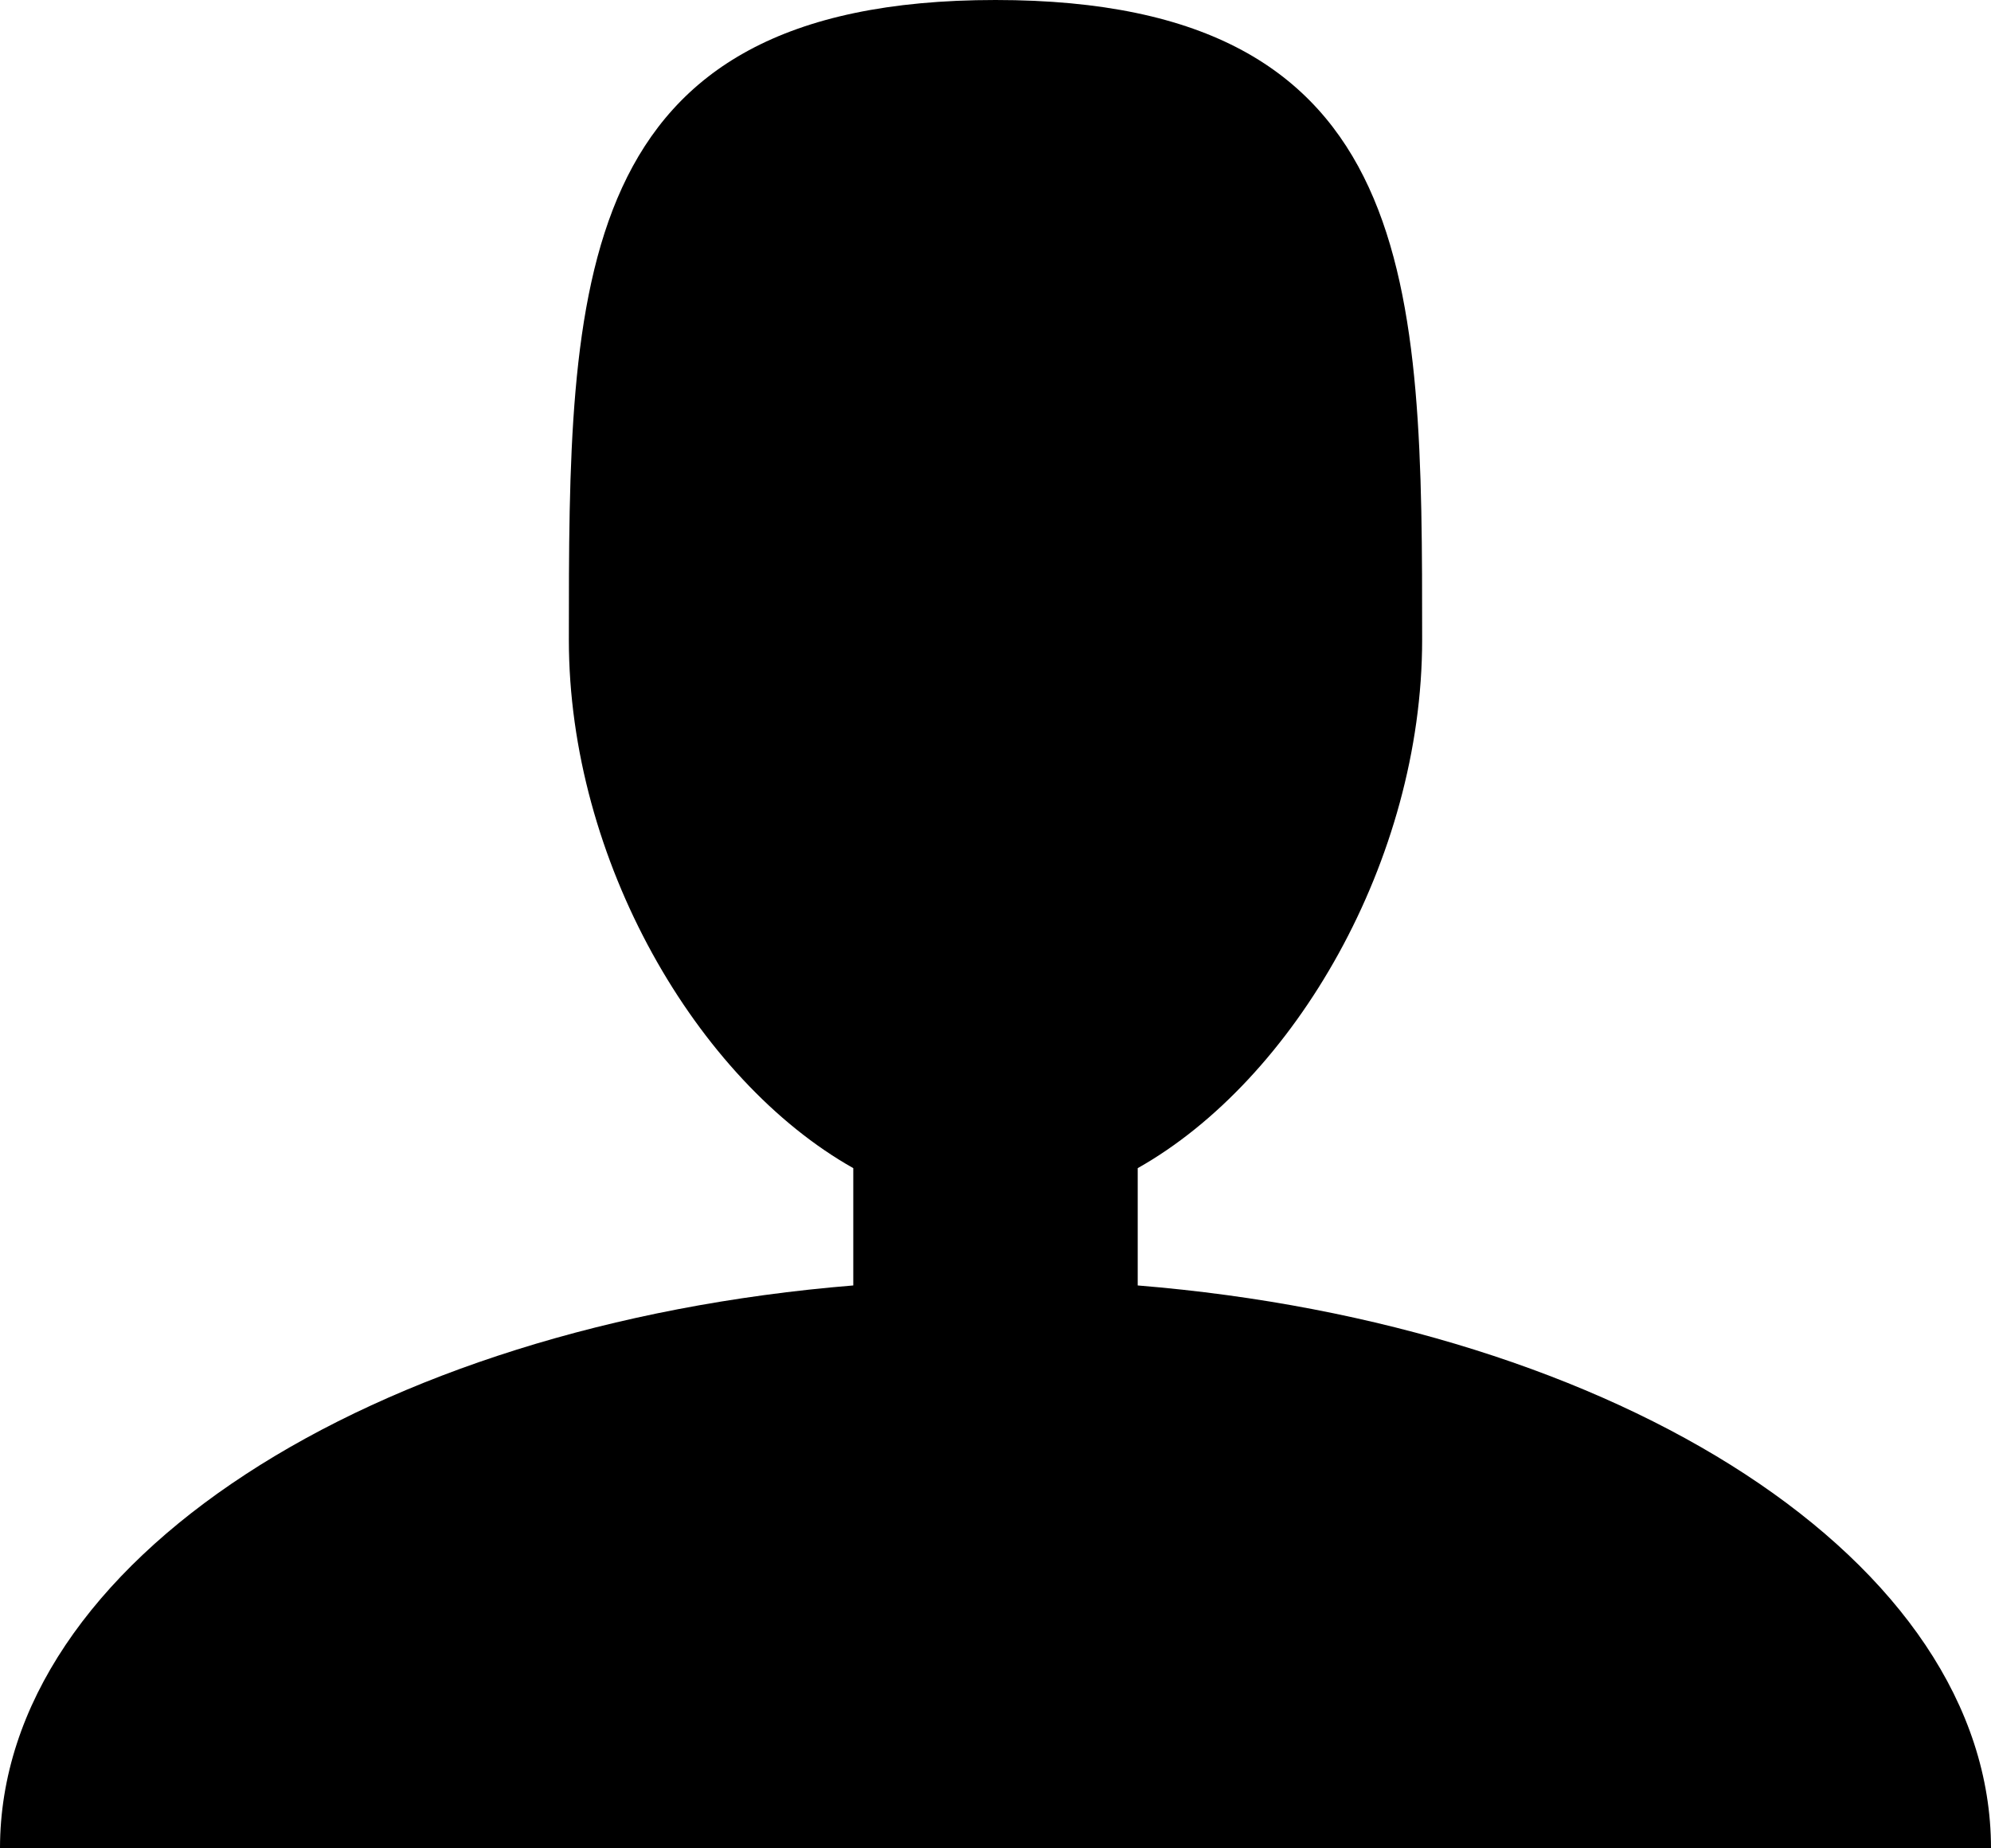<svg xmlns="http://www.w3.org/2000/svg" viewBox="0 0 14 13"><path d="M8 9.041v-.825c1.102-.621 2-2.168 2-3.716C10 2.015 10 0 7 0S4 2.015 4 4.5c0 1.548.898 3.095 2 3.716v.825C2.608 9.318 0 10.985 0 13h14c0-2.015-2.608-3.682-6-3.959z"/></svg>